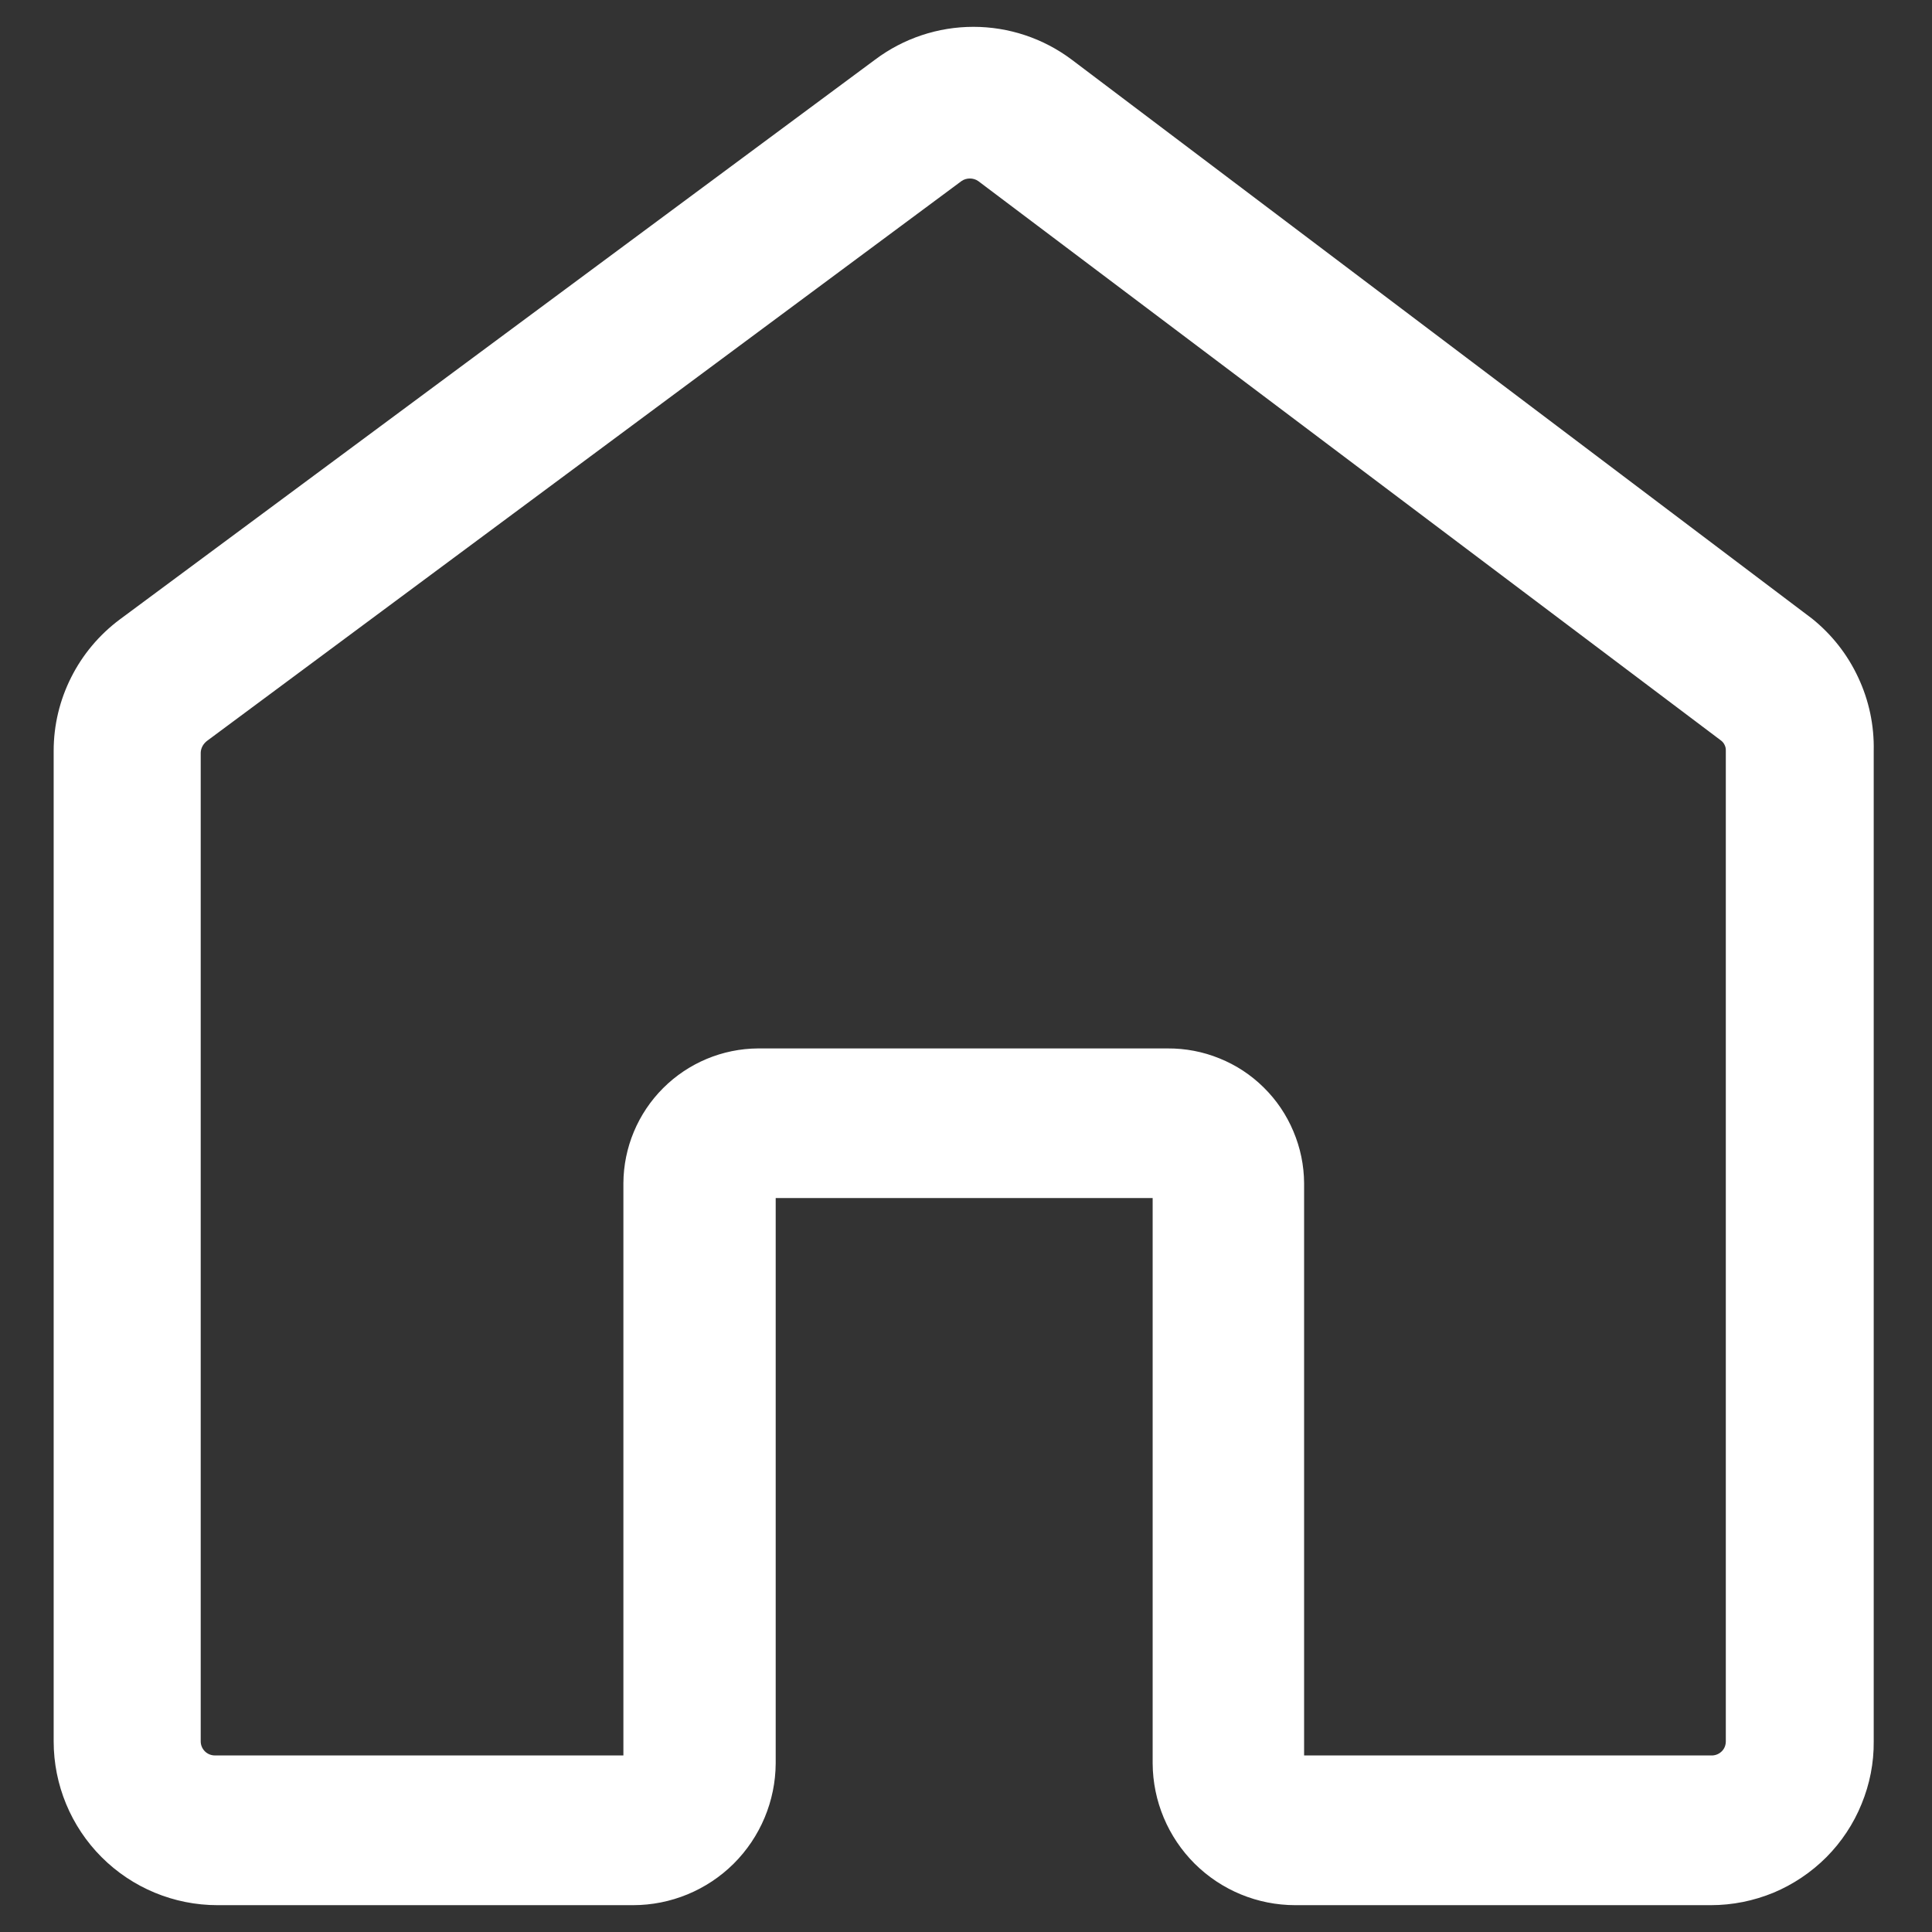 <svg width="18" height="18" viewBox="0 0 18 18" fill="none" xmlns="http://www.w3.org/2000/svg">
<rect x="0" y="0" width="18" height="18" fill="#333333" stroke="none"/>
<path d="M15.94 17.75H12.068C11.716 17.75 11.38 17.611 11.131 17.364C10.882 17.116 10.741 16.78 10.739 16.429V11.162H7.227V16.429C7.225 16.78 7.084 17.116 6.835 17.364C6.586 17.611 6.249 17.75 5.898 17.75H2.026C1.621 17.75 1.233 17.589 0.947 17.303C0.661 17.017 0.5 16.629 0.5 16.224V6.995C0.5 6.757 0.556 6.523 0.663 6.311C0.77 6.098 0.925 5.914 1.115 5.772L8.154 0.555C8.418 0.357 8.739 0.25 9.069 0.25C9.399 0.25 9.72 0.357 9.984 0.555L16.883 5.764C17.067 5.912 17.214 6.099 17.313 6.313C17.413 6.526 17.462 6.759 17.457 6.995V16.224C17.459 16.424 17.42 16.622 17.344 16.807C17.269 16.992 17.157 17.161 17.016 17.303C16.875 17.444 16.707 17.557 16.523 17.634C16.338 17.71 16.14 17.75 15.94 17.75ZM12.15 16.355H15.956C15.99 16.353 16.021 16.338 16.044 16.314C16.067 16.29 16.079 16.258 16.079 16.224V6.995C16.08 6.975 16.076 6.956 16.067 6.939C16.059 6.922 16.046 6.907 16.03 6.896L9.114 1.687C9.091 1.671 9.064 1.663 9.036 1.663C9.008 1.663 8.981 1.671 8.958 1.687L1.927 6.904C1.911 6.917 1.897 6.933 1.887 6.951C1.877 6.97 1.871 6.99 1.87 7.011V16.224C1.87 16.259 1.884 16.292 1.909 16.317C1.933 16.341 1.967 16.355 2.001 16.355H5.808V11.023C5.81 10.691 5.943 10.373 6.178 10.138C6.413 9.903 6.731 9.77 7.063 9.768H10.878C11.044 9.767 11.208 9.798 11.362 9.861C11.516 9.923 11.656 10.015 11.774 10.132C11.892 10.248 11.986 10.387 12.05 10.54C12.115 10.693 12.149 10.857 12.15 11.023V16.355Z" fill="white"/>
</svg>

